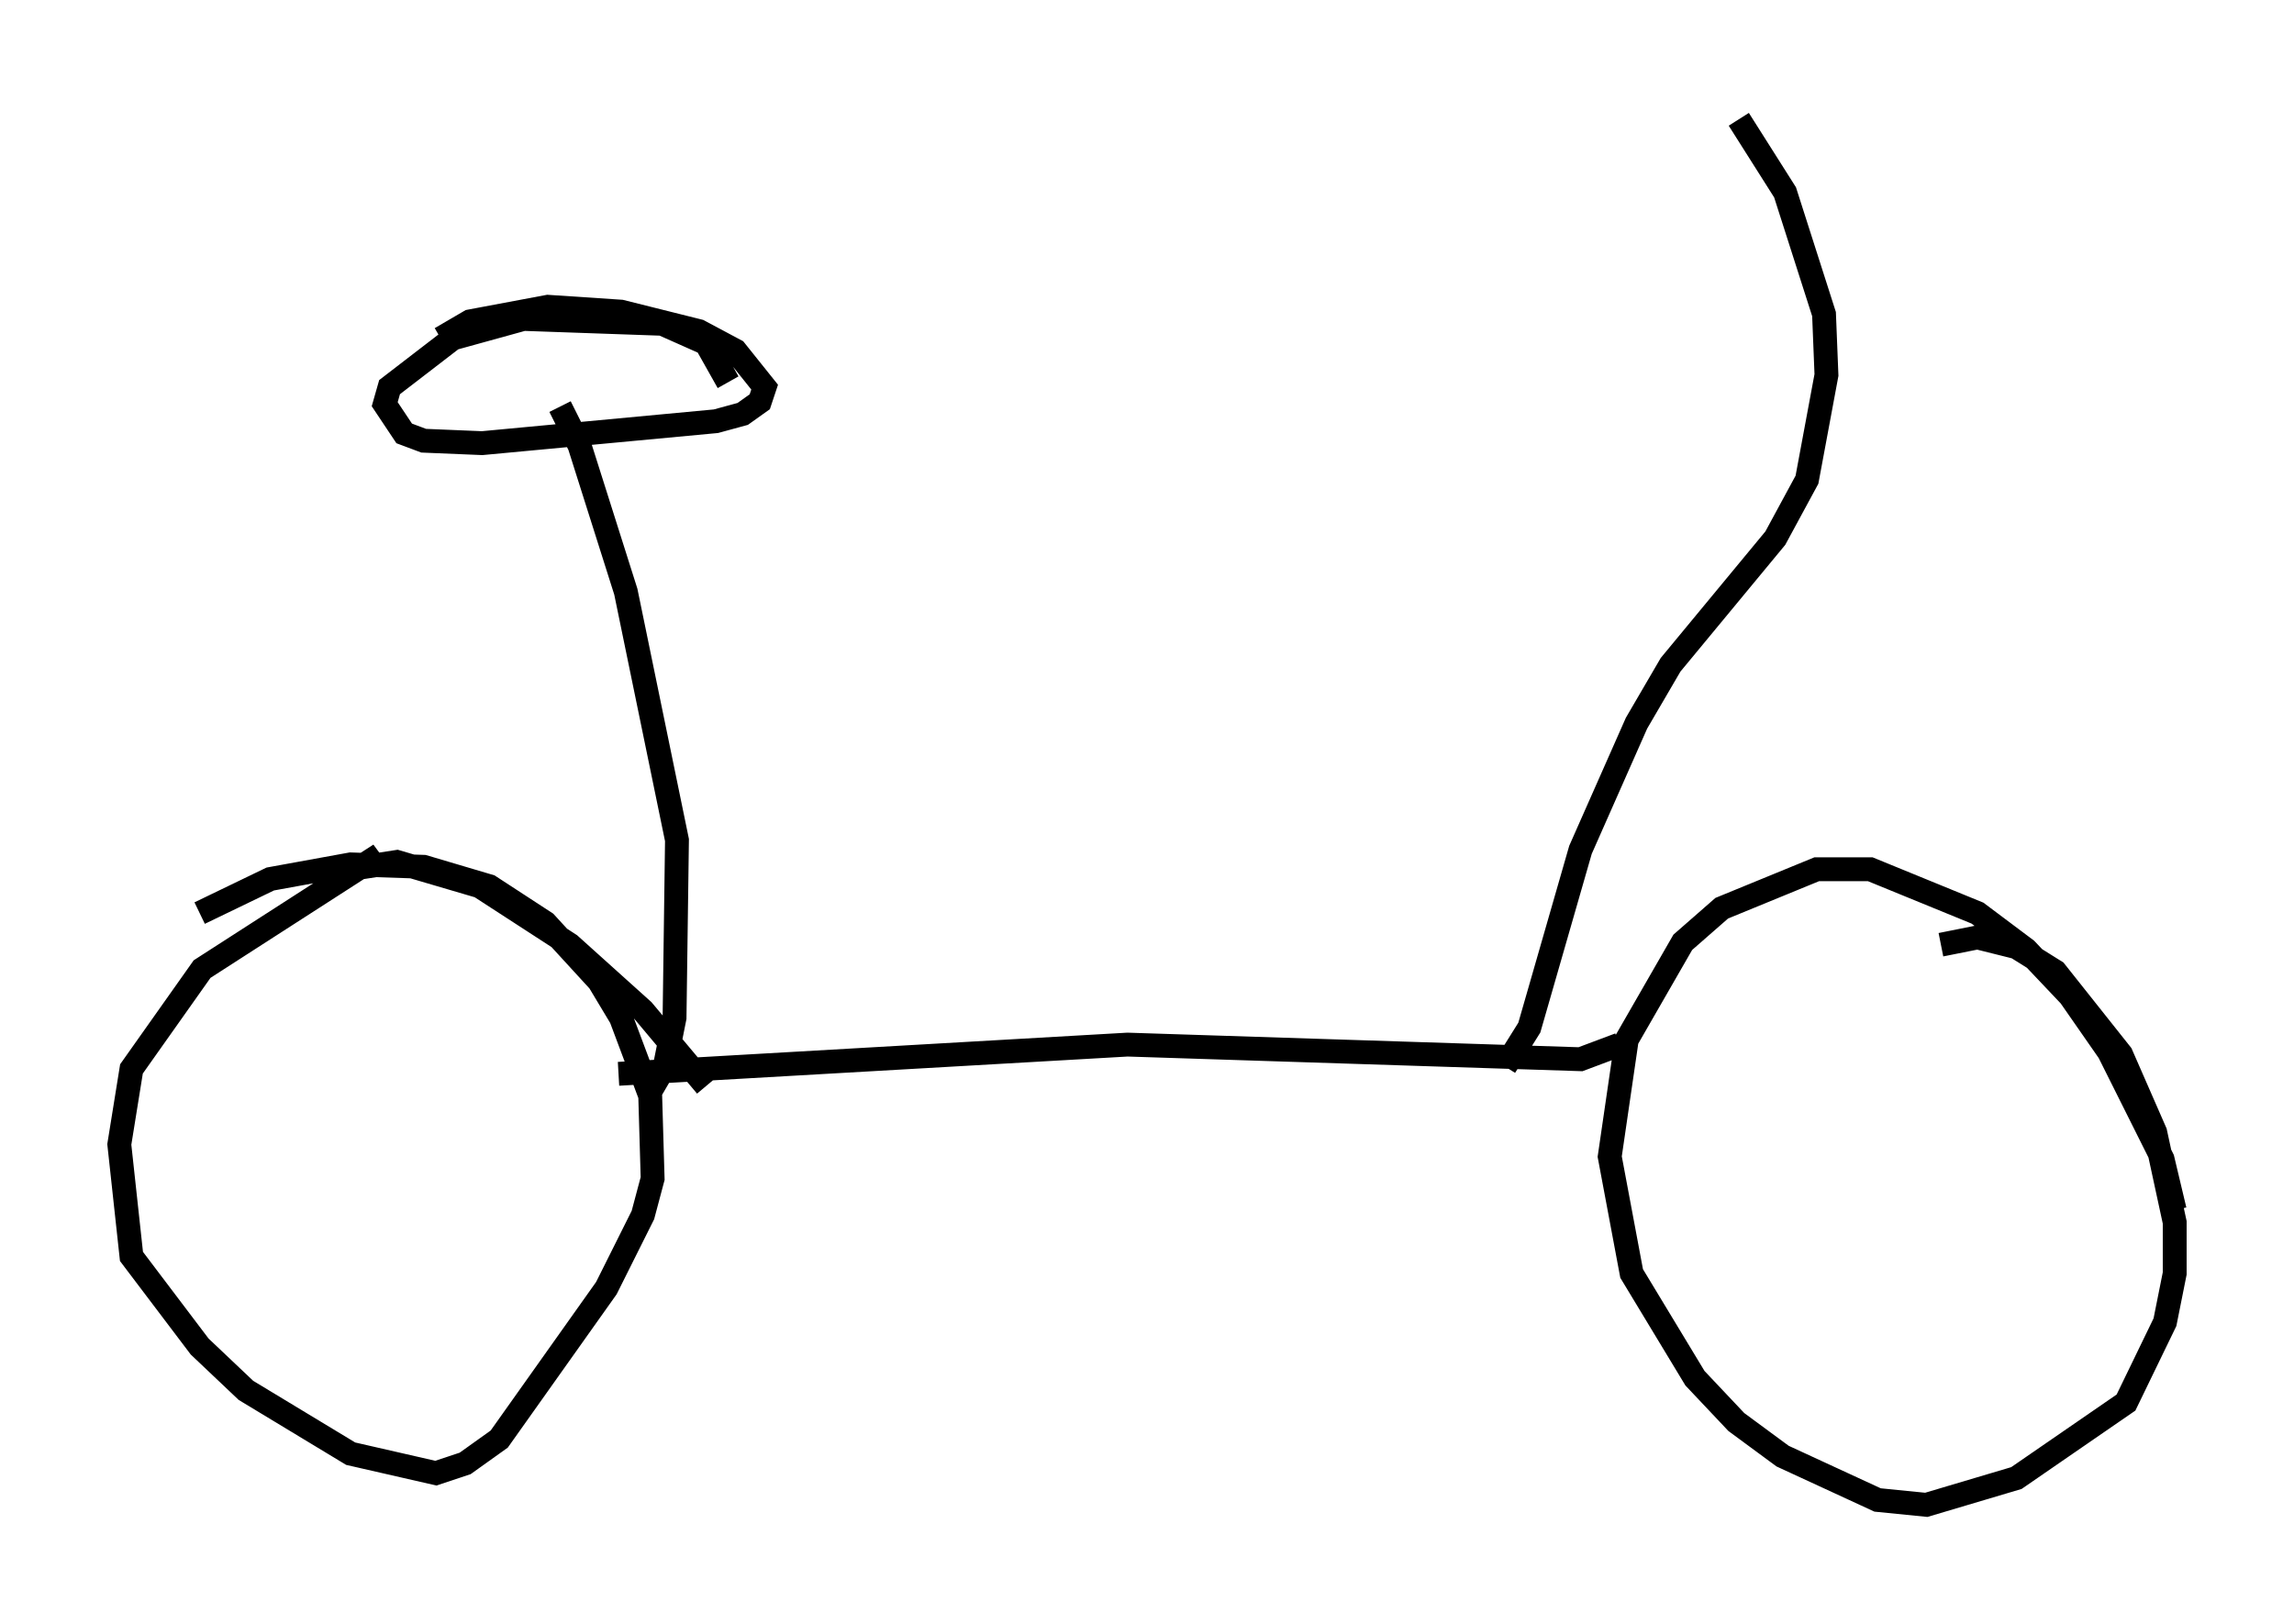 <?xml version="1.0" encoding="utf-8" ?>
<svg baseProfile="full" height="68.086" version="1.1" width="96.159" xmlns="http://www.w3.org/2000/svg" xmlns:ev="http://www.w3.org/2001/xml-events" xmlns:xlink="http://www.w3.org/1999/xlink"><defs /><rect fill="white" height="68.086" width="96.159" x="0" y="0" /><path d="M90.955, 54.817 m0.204, -4.083 l-0.51, -2.144 -2.246, -4.492 l-1.633, -2.348 -1.838, -1.94 l-2.042, -1.531 -4.492, -1.838 l-2.246, 0.0 -3.981, 1.633 l-1.633, 1.429 -2.348, 4.083 l-0.715, 4.9 0.919, 4.9 l2.654, 4.39 1.735, 1.838 l1.94, 1.429 3.981, 1.838 l2.042, 0.204 3.777, -1.123 l4.594, -3.165 1.633, -3.369 l0.408, -2.042 0.0, -2.144 l-0.817, -3.777 -1.429, -3.267 l-2.756, -3.471 -1.633, -1.021 l-1.633, -0.408 -1.531, 0.306 m-51.757, 5.921 l-2.654, -3.165 -3.063, -2.756 l-3.777, -2.45 -3.471, -1.021 l-1.327, 0.204 0.613, -0.51 l-7.452, 4.798 -2.96, 4.185 l-0.51, 3.165 0.51, 4.696 l2.858, 3.777 1.94, 1.838 l4.39, 2.654 3.573, 0.817 l1.225, -0.408 1.429, -1.021 l4.492, -6.329 1.531, -3.063 l0.408, -1.531 -0.102, -3.471 l-1.225, -3.267 -0.919, -1.531 l-2.246, -2.45 -2.348, -1.531 l-2.756, -0.817 -3.063, -0.102 l-3.369, 0.613 -2.96, 1.429 m59.515, 5.513 l-1.633, 0.613 -18.988, -0.613 l-21.336, 1.225 m1.225, 0.919 l0.715, -1.225 0.408, -2.042 l0.102, -7.452 -2.144, -10.413 l-1.94, -6.125 -0.817, -1.633 m7.044, -1.021 l-0.919, -1.633 -1.838, -0.817 l-5.819, -0.204 -2.96, 0.817 l-2.654, 2.042 -0.204, 0.715 l0.817, 1.225 0.817, 0.306 l2.45, 0.102 9.8, -0.919 l1.123, -0.306 0.715, -0.51 l0.204, -0.613 -1.225, -1.531 l-1.531, -0.817 -3.267, -0.817 l-3.063, -0.204 -3.267, 0.613 l-1.225, 0.715 m44.611, 30.523 l1.021, -1.633 2.144, -7.452 l2.348, -5.308 1.429, -2.45 l4.39, -5.308 1.327, -2.45 l0.817, -4.39 -0.102, -2.552 l-1.633, -5.104 -1.94, -3.063 " fill="none" stroke="black" stroke-width="1" /></svg>